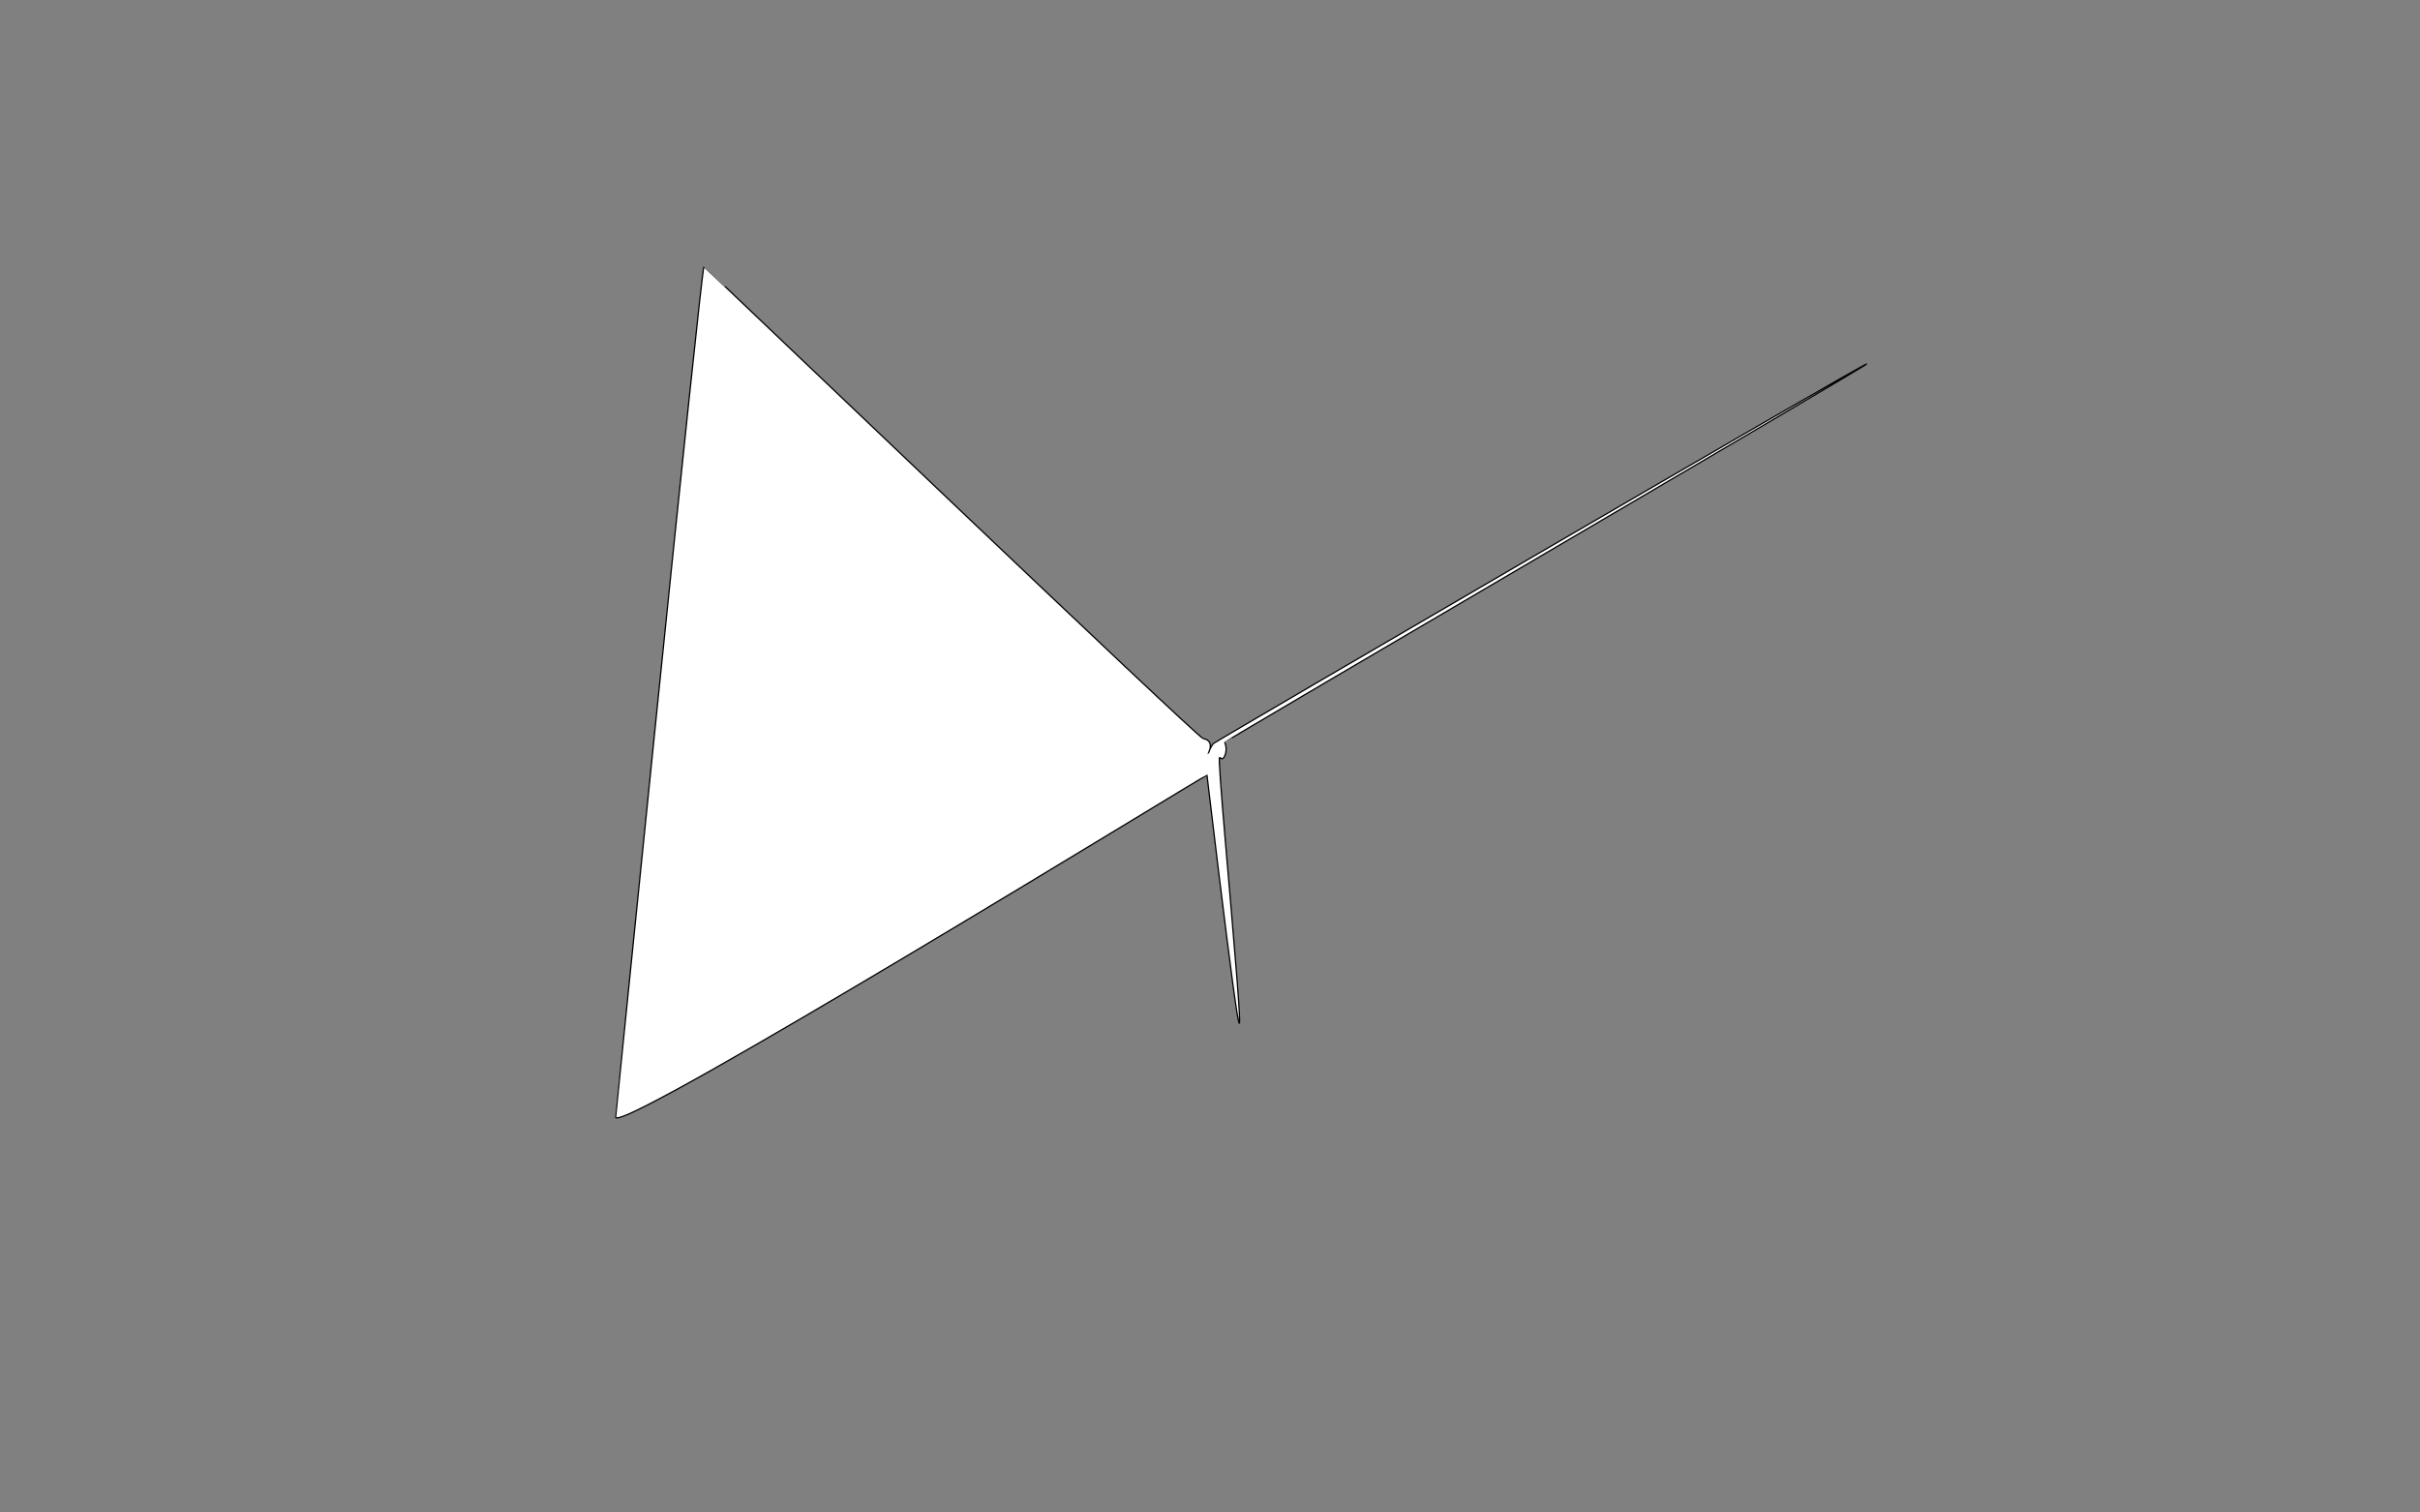 <?xml version="1.0" encoding="utf-8"?>
<!-- Generator: Adobe Illustrator 22.1.0, SVG Export Plug-In . SVG Version: 6.00 Build 0)  -->
<svg version="1.0" id="Layer_1" xmlns="http://www.w3.org/2000/svg" xmlns:xlink="http://www.w3.org/1999/xlink" x="0px" y="0px"
	 viewBox="0 0 1920 1200" style="enable-background:new 0 0 1920 1200;" xml:space="preserve">
<rect x="0" y="0" width="1920" height="1200" fill="#808080" stroke="none"/>
<path style="fill:#FFFFFF;stroke:#000000;stroke-miterlimit:10;" d="M488.5,886.5c4.8,13,467-271.3,469.1-271.5
	c53.9,451.5,6.4-14.4,10-14c0.9,0.1,1.1,1.1,2,1c2.3-0.3,4.7-7.8,2-13c-0.5-0.9,511.5-300.2,509.9-300.5
	C1479,288,963.7,588.6,962.6,590c-2.9,3.8-3.9,8-4,8s3-5.4,1-9c-1.4-2.6-4.9-3-5-3c-4.2-0.4-395.9-374.8-396.1-374.5
	C556,215.7,488.4,886.3,488.5,886.5"/>
</svg>
